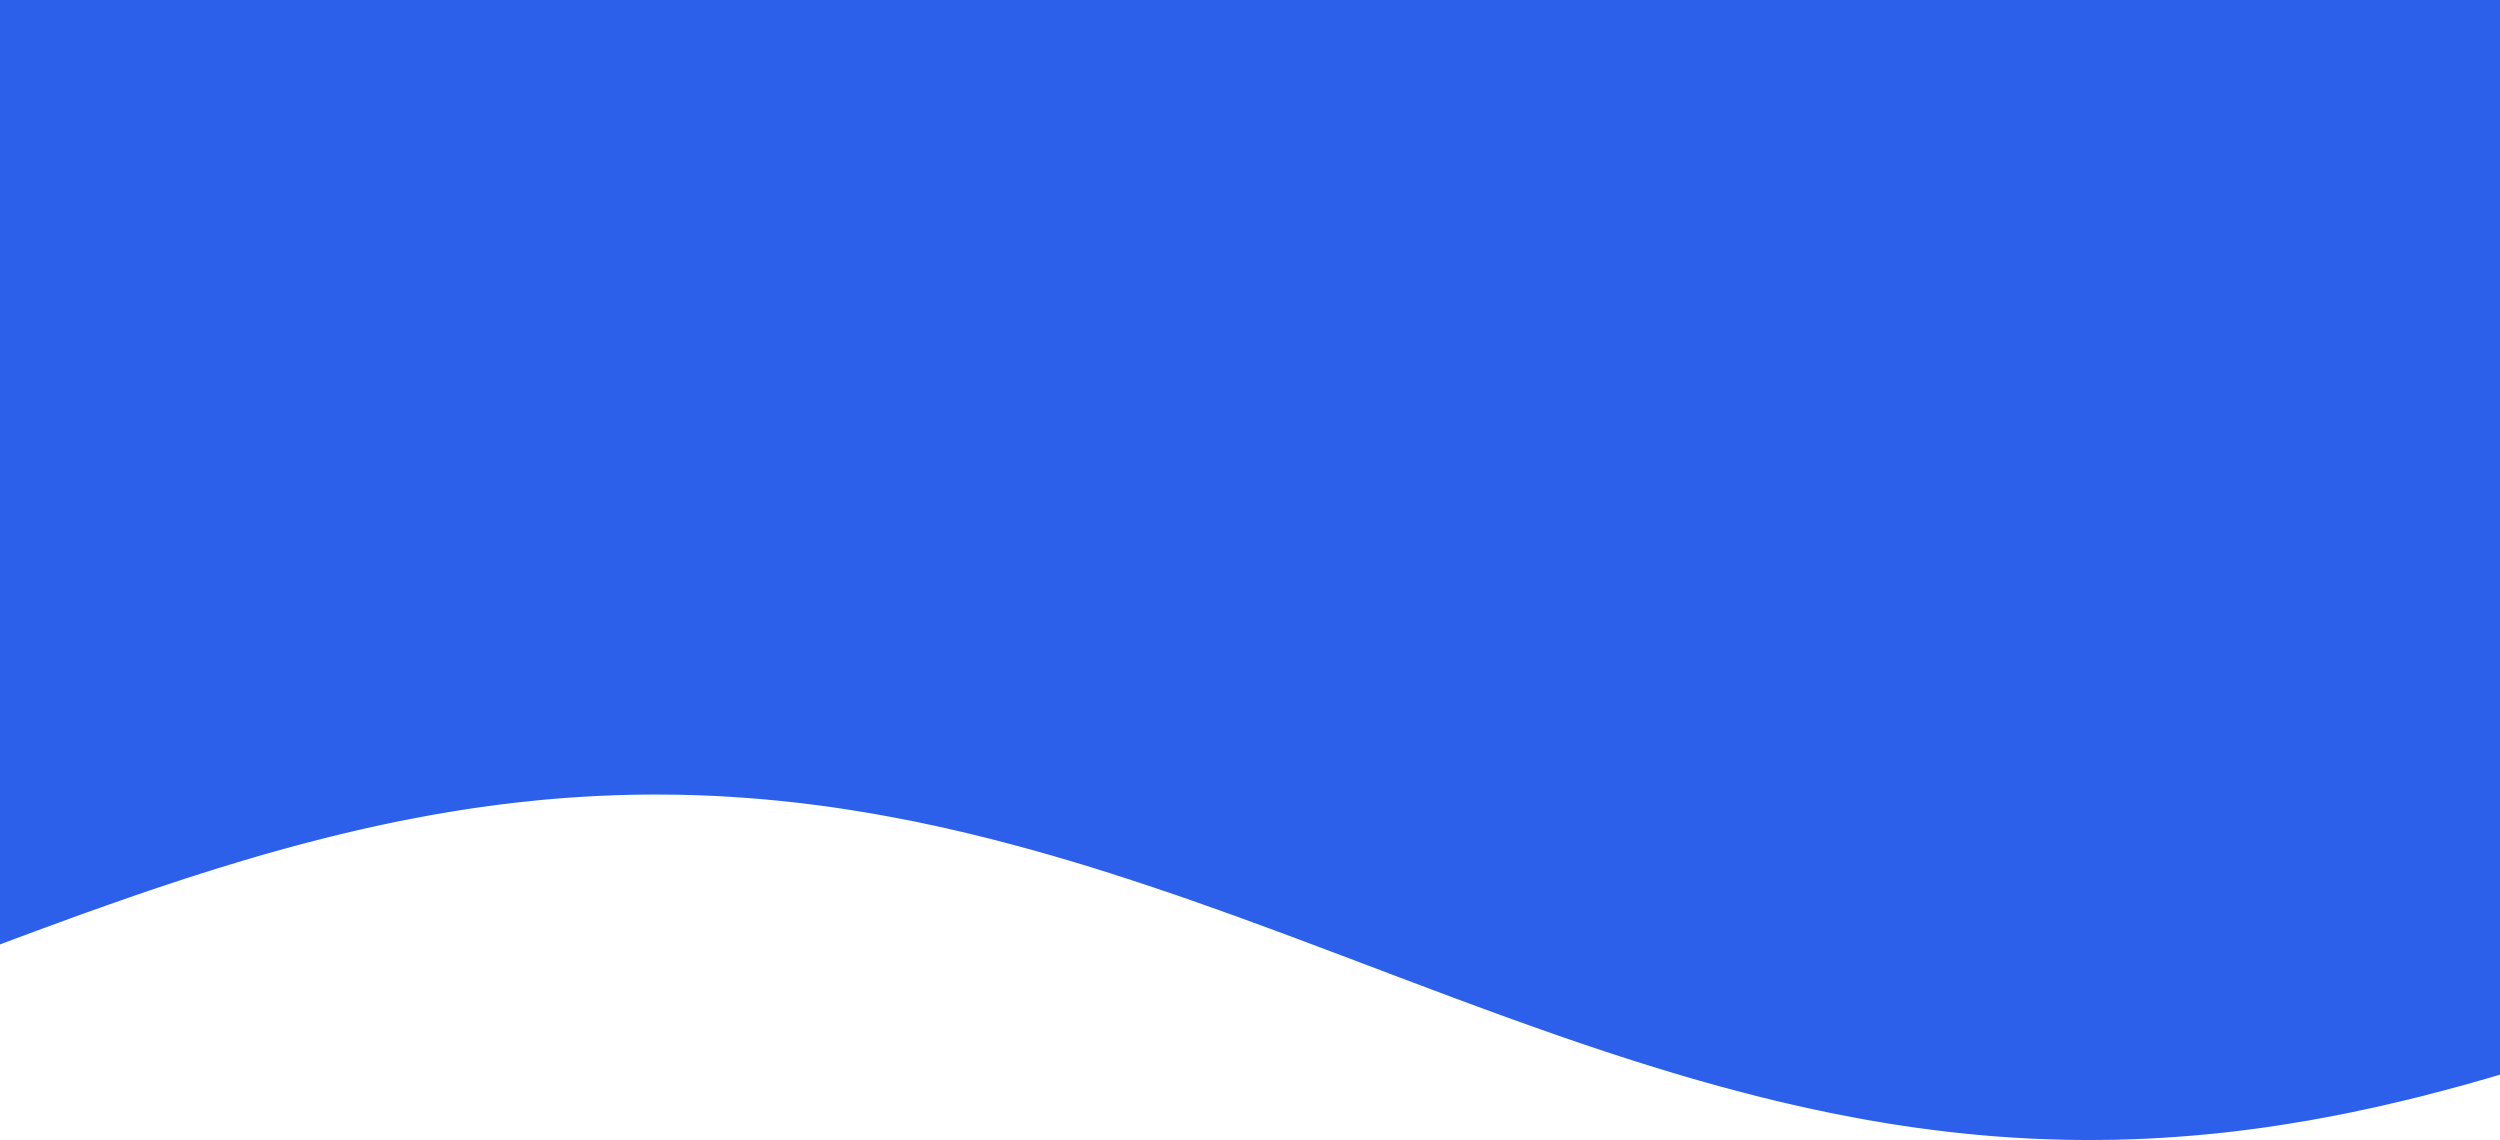 <svg width="375" height="171" viewBox="0 0 375 171" fill="none" xmlns="http://www.w3.org/2000/svg">
<path id="Vector" d="M403 0V151.796L401.93 152.19L400.85 152.584L399.77 152.967L398.7 153.351L397.62 153.745L396.55 154.118L395.47 154.501L394.4 154.885L393.32 155.258L392.25 155.631L391.18 156.004L390.1 156.367L389.03 156.729L387.95 157.092L386.87 157.455L385.8 157.807L384.73 158.159L383.65 158.512L382.57 158.854L381.5 159.206L380.43 159.538L379.35 159.88L378.27 160.211L377.2 160.543L376.12 160.864L375.05 161.186L373.98 161.497L372.9 161.818L371.82 162.118L370.75 162.429L369.67 162.73L368.6 163.02L367.52 163.31L366.45 163.6L365.37 163.88L364.3 164.16L363.23 164.44L362.15 164.699L361.08 164.968L360 165.227L358.92 165.476L357.85 165.725L356.77 165.974L355.7 166.212L354.62 166.44L353.55 166.668L352.48 166.896L351.4 167.114L350.33 167.321L349.25 167.528L348.17 167.725L347.1 167.922L346.02 168.119L344.95 168.295L343.87 168.471L342.8 168.647L341.73 168.813L340.65 168.979L339.58 169.135L338.5 169.28L337.42 169.425L336.35 169.559L335.28 169.694L334.2 169.819L333.12 169.933L332.05 170.047L330.97 170.15L329.9 170.254L328.83 170.347L327.75 170.43L326.67 170.513L325.6 170.585L324.53 170.658L323.45 170.72L322.37 170.782L321.3 170.824L320.22 170.876L319.15 170.907L318.08 170.938L317 170.969L315.92 170.979L314.85 170.99L313.78 171H312.7L311.62 170.99L310.55 170.979L309.47 170.959L308.4 170.927L307.33 170.896L306.25 170.855L305.17 170.813L304.1 170.762L303.03 170.699L301.95 170.637L300.87 170.565L299.8 170.492L298.72 170.409L297.65 170.316L296.58 170.223L295.5 170.119L294.42 170.005L293.35 169.891L292.28 169.777L291.2 169.642L290.12 169.518L289.05 169.373L287.97 169.228L286.9 169.083L285.83 168.927L284.75 168.761L283.67 168.596L282.6 168.419L281.53 168.233L280.45 168.057L279.37 167.86L278.3 167.663L277.22 167.456L276.15 167.248L275.08 167.041L274 166.823L272.93 166.595L271.85 166.367L270.78 166.129L269.7 165.891L268.62 165.642L267.55 165.393L266.47 165.145L265.4 164.875L264.32 164.616L263.25 164.347L262.18 164.067L261.1 163.787L260.03 163.507L258.95 163.217L257.87 162.927L256.8 162.626L255.72 162.326L254.65 162.025L253.57 161.714L252.5 161.393L251.43 161.082L250.35 160.75L249.28 160.429L248.2 160.097L247.12 159.766L246.05 159.424L244.97 159.092L243.9 158.74L242.82 158.398L241.75 158.045L240.68 157.693L239.6 157.33L238.53 156.978L237.45 156.615L236.37 156.242L235.3 155.879L234.22 155.506L233.15 155.133L232.07 154.75L231 154.377L229.93 153.993L228.85 153.61L227.78 153.226L226.7 152.843L225.62 152.449L224.55 152.055L223.47 151.661L222.4 151.268L221.32 150.874L220.25 150.48L219.18 150.076L218.1 149.682L217.03 149.278L215.95 148.874L214.87 148.469L213.8 148.065L212.72 147.661L211.65 147.257L210.57 146.853L209.5 146.449L208.43 146.044L207.35 145.63L206.28 145.226L205.2 144.821L204.12 144.417L203.05 144.003L201.97 143.599L200.9 143.194L199.82 142.79L198.75 142.386L197.68 141.982L196.6 141.578L195.53 141.173L194.45 140.769L193.37 140.365L192.3 139.971L191.22 139.567L190.15 139.173L189.07 138.779L188 138.386L186.93 137.992L185.85 137.598L184.78 137.215L183.7 136.831L182.62 136.437L181.55 136.064L180.47 135.681L179.4 135.297L178.32 134.924L177.25 134.551L176.18 134.178L175.1 133.815L174.03 133.453L172.95 133.09L171.87 132.727L170.8 132.375L169.72 132.022L168.65 131.67L167.57 131.328L166.5 130.976L165.43 130.644L164.35 130.302L163.28 129.97L162.2 129.639L161.12 129.317L160.05 128.996L158.97 128.685L157.9 128.364L156.82 128.063L155.75 127.753L154.68 127.452L153.6 127.162L152.53 126.872L151.45 126.581L150.37 126.302L149.3 126.022L148.22 125.742L147.15 125.483L146.07 125.213L145 124.954L143.93 124.706L142.85 124.457L141.77 124.208L140.7 123.97L139.62 123.742L138.55 123.514L137.48 123.286L136.4 123.068L135.32 122.861L134.25 122.654L133.18 122.457L132.1 122.26L131.02 122.063L129.95 121.887L128.87 121.711L127.8 121.534L126.73 121.369L125.65 121.203L124.57 121.047L123.5 120.902L122.43 120.757L121.35 120.622L120.27 120.488L119.2 120.363L118.12 120.249L117.05 120.135L115.98 120.032L114.9 119.928L113.82 119.835L112.75 119.752L111.68 119.669L110.6 119.596L109.52 119.524L108.45 119.462L107.37 119.399L106.3 119.358L105.23 119.306L104.15 119.275L103.07 119.244L102 119.213L100.93 119.203L99.85 119.192L98.77 119.182H97.7L96.62 119.192L95.55 119.203L94.48 119.223L93.4 119.254L92.32 119.285L91.25 119.327L90.18 119.368L89.1 119.42L88.02 119.482L86.95 119.545L85.87 119.617L84.8 119.69L83.73 119.773L82.65 119.866L81.57 119.959L80.5 120.063L79.43 120.177L78.35 120.291L77.27 120.405L76.2 120.539L75.12 120.664L74.05 120.809L72.98 120.954L71.9 121.099L70.82 121.255L69.75 121.42L68.68 121.586L67.6 121.762L66.52 121.949L65.45 122.125L64.37 122.322L63.3 122.519L62.23 122.726L61.15 122.933L60.07 123.141L59 123.358L57.93 123.586L56.85 123.814L55.77 124.053L54.7 124.291L53.62 124.54L52.55 124.789L51.48 125.037L50.4 125.307L49.32 125.566L48.25 125.835L47.18 126.115L46.1 126.395L45.02 126.675L43.95 126.965L42.87 127.255L41.8 127.556L40.73 127.856L39.65 128.157L38.57 128.468L37.5 128.789L36.43 129.1L35.35 129.431L34.27 129.753L33.2 130.084L32.12 130.416L31.05 130.758L29.98 131.09L28.9 131.442L27.82 131.784L26.75 132.136L25.68 132.489L24.6 132.851L23.52 133.204L22.45 133.567L21.37 133.94L20.3 134.302L19.23 134.675L18.15 135.049L17.07 135.432L16 135.805L14.93 136.189L13.85 136.572L12.77 136.955L11.7 137.339L10.62 137.733L9.55 138.127L8.48 138.52L7.4 138.914L6.32 139.308L5.25 139.702L4.18 140.106L3.1 140.5L2.02 140.904L0.95 141.308L-0.13 141.712L-1.2 142.117L-2.27 142.521L-3.35 142.925L-4.43 143.329L-5.5 143.733L-6.57 144.137L-7.65 144.552L-8.73 144.956L-9.8 145.36L-10.88 145.765L-11.95 146.179L-13.02 146.583L-14.1 146.987L-15.18 147.392L-16.25 147.796L-17.32 148.2L-18.4 148.604L-19.48 149.008L-20.55 149.413L-21.63 149.817L-22.7 150.211L-23.77 150.615L-24.85 151.009L-25.93 151.402L-27 151.796V0H403Z" fill="#2C60EA"/>
</svg>
